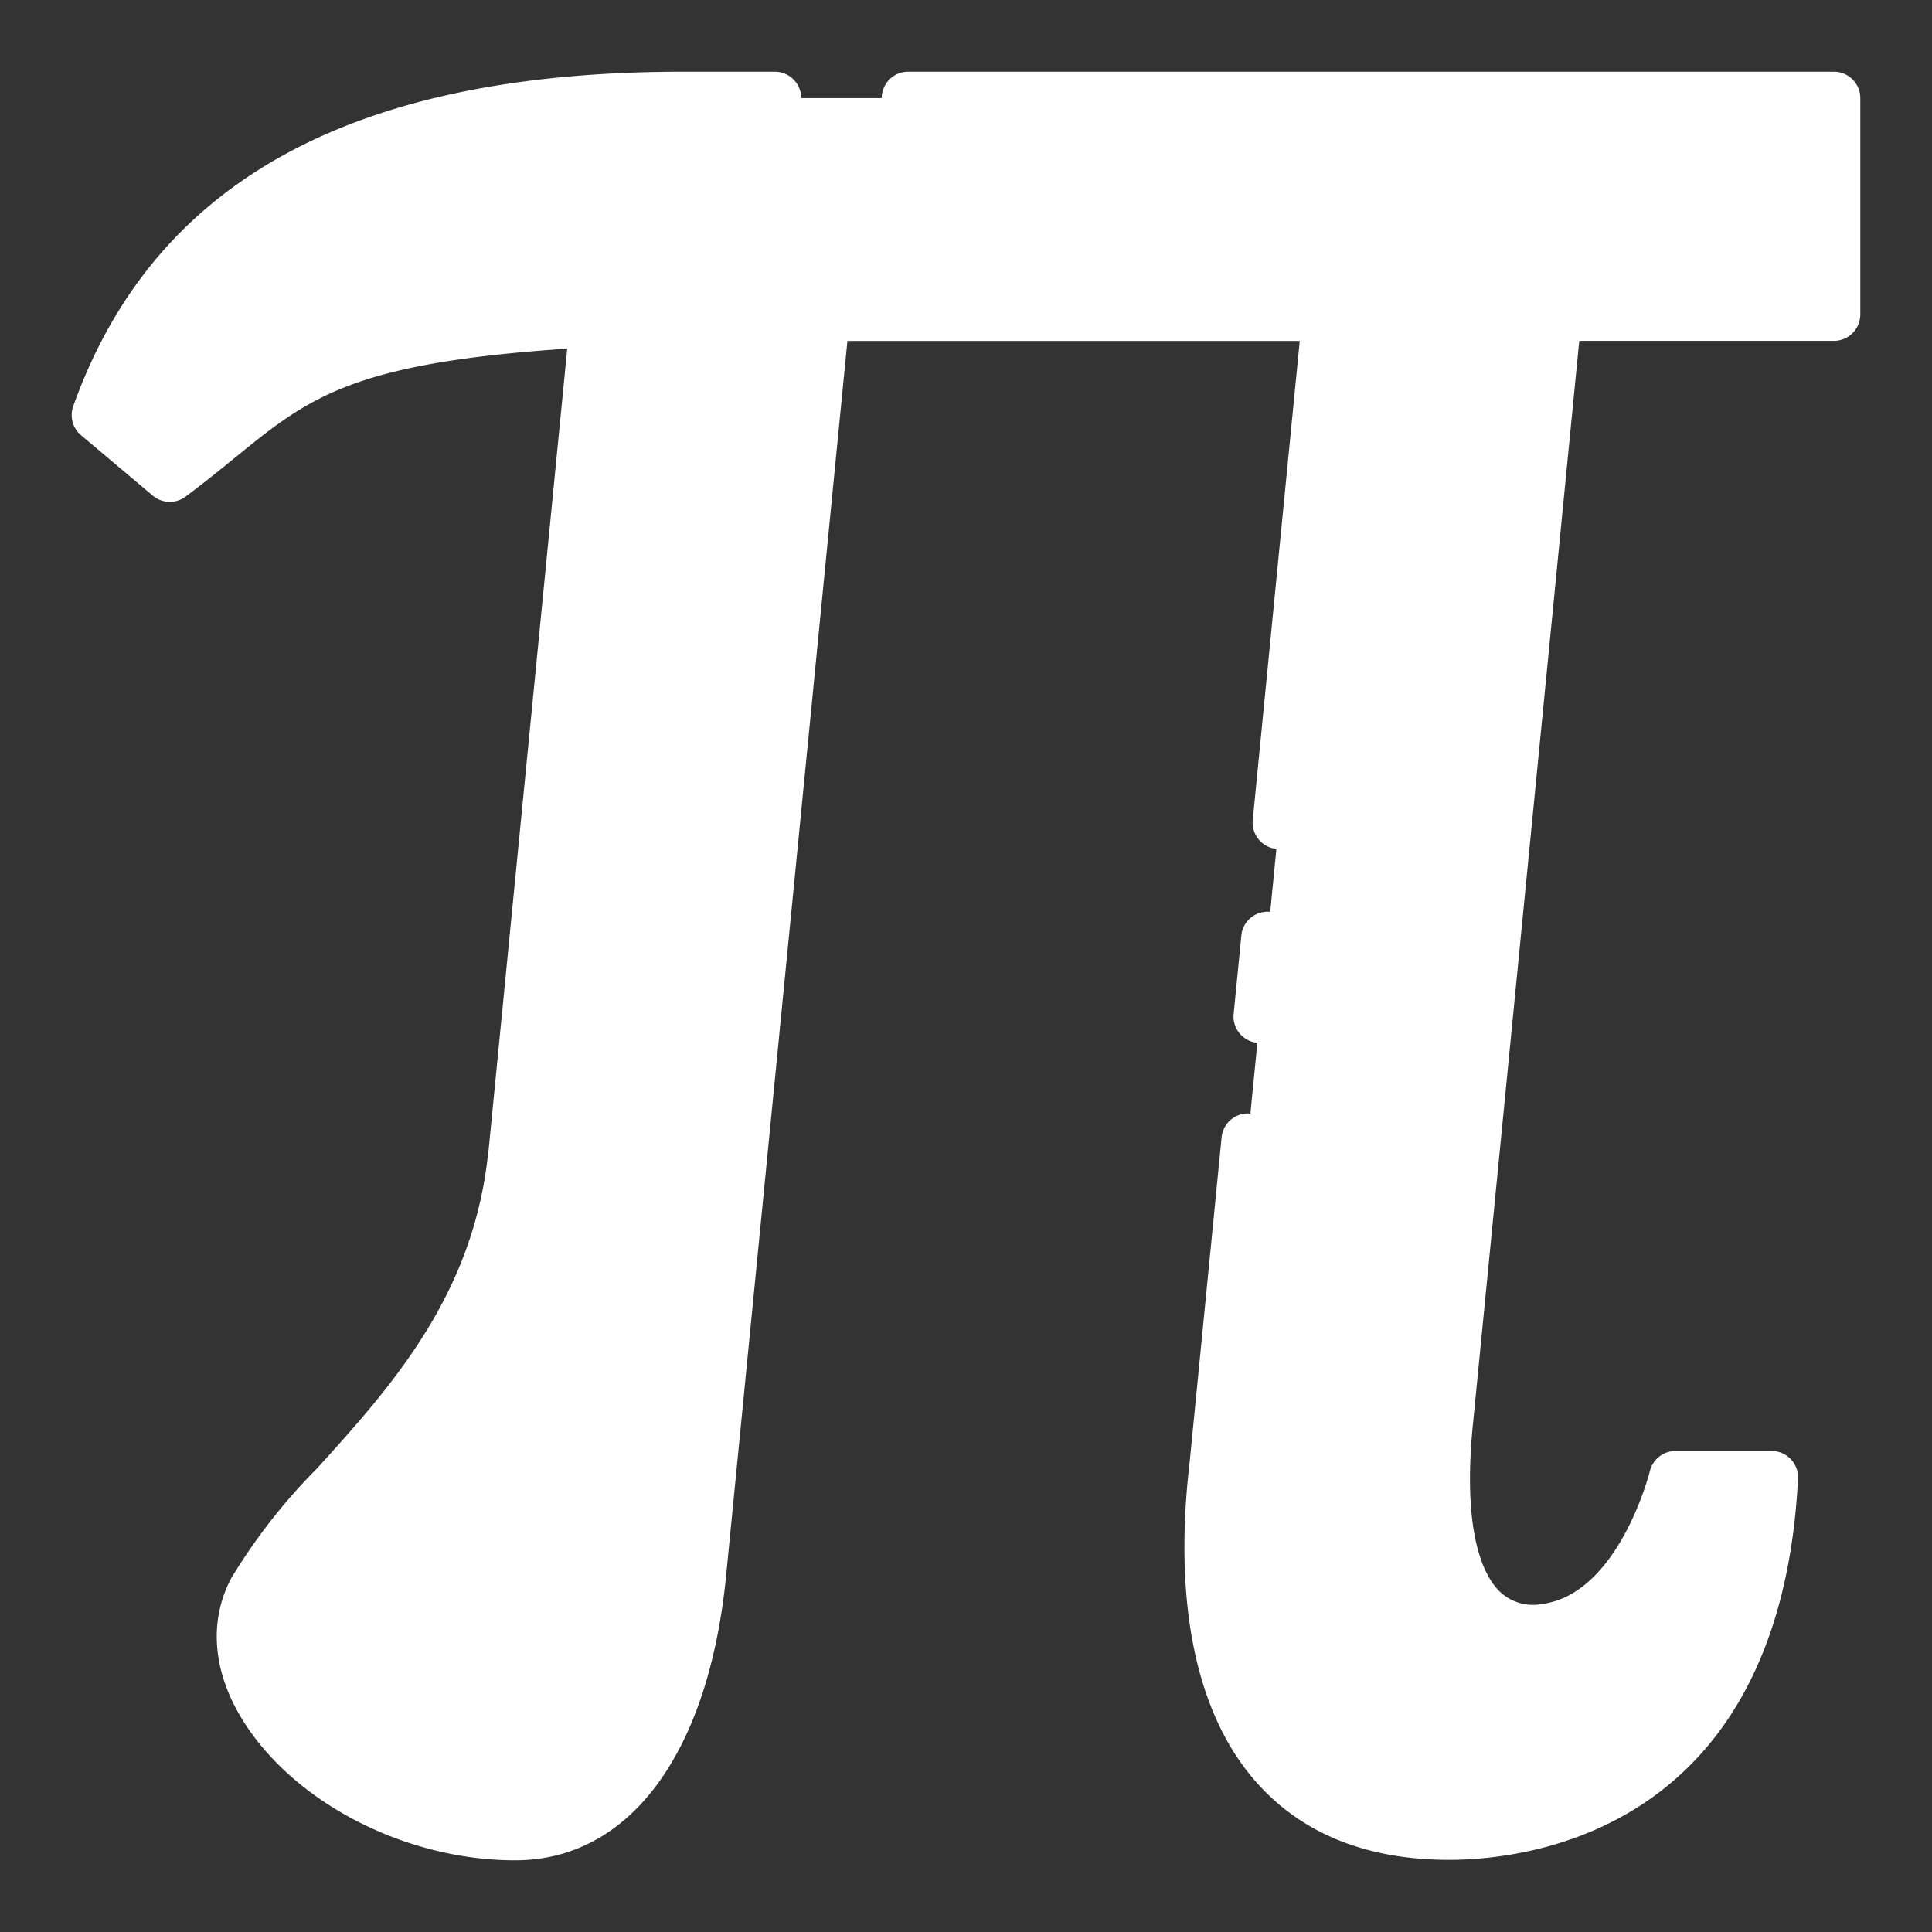 <svg height="512" viewBox="0 0 128 128" width="512" xmlns="http://www.w3.org/2000/svg"><rect x="0" y="0" width="128" height="128" fill="#333333" stroke="none"/><g><path d="m103.041 20.833h18.459v-14.333h-76.25c-25.808 0-35 10.5-38.75 21l4.75 4c7.835-5.872 8.572-9.194 28.273-10.273l-5.443 55.463-.01-.01c-1.58 14.67-13.57 21.82-17.2 28.7s6.38 16.12 17.26 16.12c6.24 0 11.058-5.812 12.22-17.09.072-.7 6.048-61.556 8.21-83.568 1.033-.006 2.093-.009 3.19-.009h30.291c-1.909 19.44-6.762 68.875-7.481 76.2-1.685 14.345 2.8 24.44 15.443 24.44 10.37 0 20.5-6.39 21.372-23.59h-6.37s-2.193 9.245-8.585 10.12c-3.923.537-7.732-2.437-6.57-13.9z" fill="#FFFFFF"/><g fill="#FFFFFF"><path d="m82.245 61.962-.513 5.214a1.75 1.75 0 0 0 1.568 1.912 1.685 1.685 0 0 0 .173.009 1.75 1.75 0 0 0 1.74-1.579l.512-5.214a1.75 1.75 0 0 0 -3.483-.342z"/><path d="m83 54.305a1.75 1.75 0 1 0 3.483.341l3.3-33.646a1.751 1.751 0 0 0 -1.742-1.921h-30.291c-1.1 0-2.164 0-3.2.009a1.75 1.75 0 0 0 -1.732 1.579c-6.718 68.472-8.175 83.233-8.209 83.563-1 9.718-4.919 15.52-10.479 15.52-6.872 0-12.819-3.9-15.143-7.75a5.847 5.847 0 0 1 -.569-5.8 36.659 36.659 0 0 1 5.194-6.575c4.9-5.406 10.98-12.126 12.174-22.54a1.978 1.978 0 0 0 .036-.22l5.442-55.465a1.75 1.75 0 0 0 -1.837-1.918c-17.231.944-20.557 3.648-26.068 8.127-.656.534-1.327 1.079-2.057 1.649l-2.727-2.3c5.042-12.584 17.055-18.708 36.675-18.708h6.083a1.75 1.75 0 0 0 0-3.5h-6.083c-21.858 0-35.072 7.25-40.398 22.161a1.751 1.751 0 0 0 .521 1.928l4.75 4a1.751 1.751 0 0 0 2.177.061c1.235-.925 2.314-1.8 3.267-2.577 4.905-3.987 7.7-6.261 22.014-7.224l-5.222 53.214a1.517 1.517 0 0 0 -.029.179c-1.013 9.408-6.485 15.448-11.312 20.78a38.7 38.7 0 0 0 -5.7 7.292c-1.476 2.8-1.239 6.084.668 9.245 3.355 5.558 10.814 9.441 18.14 9.441 7.537 0 12.756-6.976 13.961-18.66.049-.472 2.833-28.818 8.056-82h1.6 28.368z"/><path d="m121.5 4.75h-61.333a1.75 1.75 0 0 0 0 3.5h59.583v10.833h-16.709a1.751 1.751 0 0 0 -1.742 1.579l-7.191 73.266c-.693 6.838.258 11.562 2.827 14.044a6.643 6.643 0 0 0 5.722 1.761c5.932-.811 8.707-7.245 9.656-10.1h3.187c-1.694 18.087-14.1 20.09-19.493 20.09-4.394 0-7.8-1.328-10.132-3.948-3.323-3.736-4.558-10.146-3.569-18.571l2.112-21.513a1.75 1.75 0 0 0 -3.484-.341l-2.112 21.476c-1.106 9.412.428 16.768 4.433 21.273 3.023 3.4 7.312 5.121 12.748 5.121 5.124 0 21.934-1.822 23.12-25.251a1.749 1.749 0 0 0 -1.748-1.839h-6.37a1.751 1.751 0 0 0 -1.7 1.347c-.019.08-2.057 8.1-7.119 8.79a3.2 3.2 0 0 1 -2.817-.813c-.989-.956-2.535-3.678-1.775-11.179l7.036-71.692h16.87a1.75 1.75 0 0 0 1.75-1.75v-14.333a1.75 1.75 0 0 0 -1.75-1.75z"/><path d="m93.406 59.348a1.752 1.752 0 0 0 1.74-1.579l.934-9.515a1.75 1.75 0 0 0 -3.484-.342l-.934 9.515a1.75 1.75 0 0 0 1.571 1.912 1.685 1.685 0 0 0 .173.009z"/></g></g></svg>